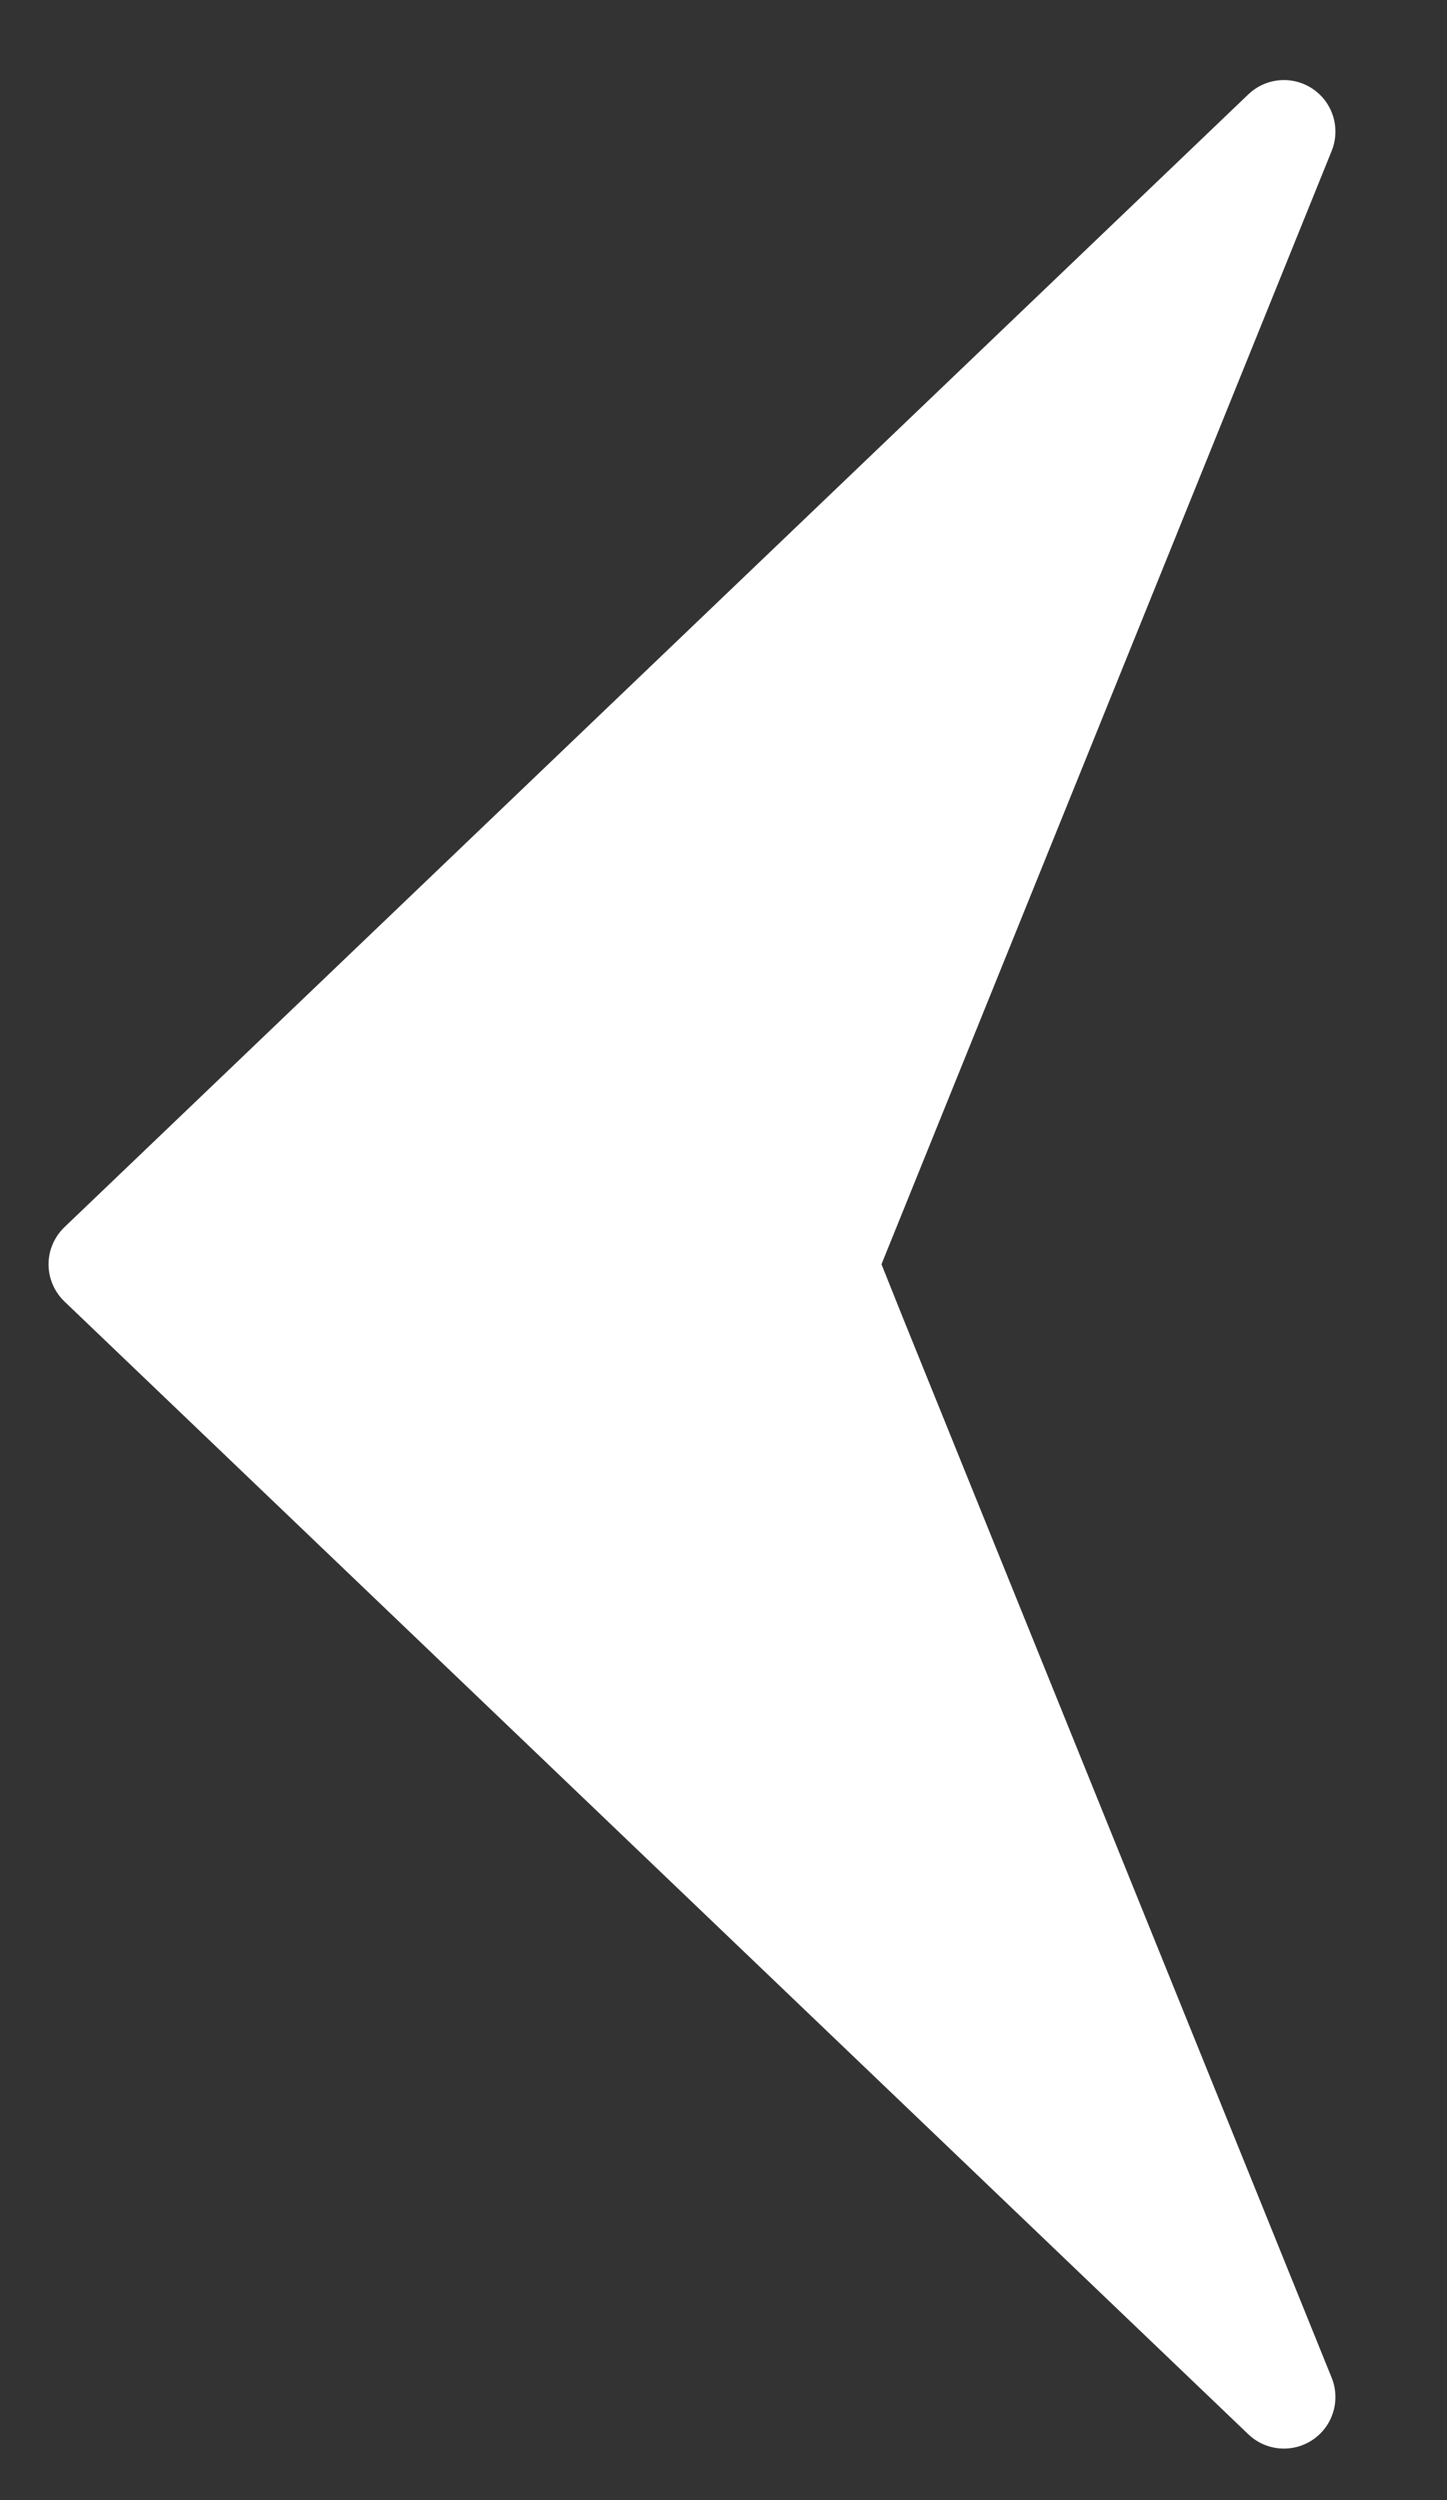 <svg width="11px" height="19px" viewBox="0 0 11 19" version="1.1" xmlns="http://www.w3.org/2000/svg" xmlns:xlink="http://www.w3.org/1999/xlink">
    <rect x="0" y="0" width="11" height="19" fill="#333333" stroke="none"/>
    <g id="Style-guide" stroke="none" stroke-width="1" fill="none" fill-rule="evenodd">
        <g id="Atoms" transform="translate(-913, -475)" fill="#ffffff" fill-rule="nonzero">
            <g id="Icons" transform="translate(128, 311)">
                <g id="icons/arrow-right/white-copy" transform="translate(681, 174) rotate(-90) translate(-681, -174) translate(671.5, 59.5)">
                    <path d="M11.332,223.761 L14.755,215.298 C14.823,215.127 14.763,214.932 14.611,214.829 C14.459,214.726 14.256,214.742 14.122,214.869 L5.121,223.479 C5.044,223.553 5,223.655 5,223.761 C5,223.868 5.044,223.97 5.121,224.044 L14.122,232.654 C14.256,232.781 14.459,232.797 14.611,232.694 C14.763,232.591 14.823,232.396 14.755,232.225 L11.492,224.161 L11.332,223.761 Z" id="back-copy-2" transform="translate(9.892, 223.761) rotate(-270) translate(-9.892, -223.761) "></path>
                </g>
            </g>
        </g>
    </g>
</svg>